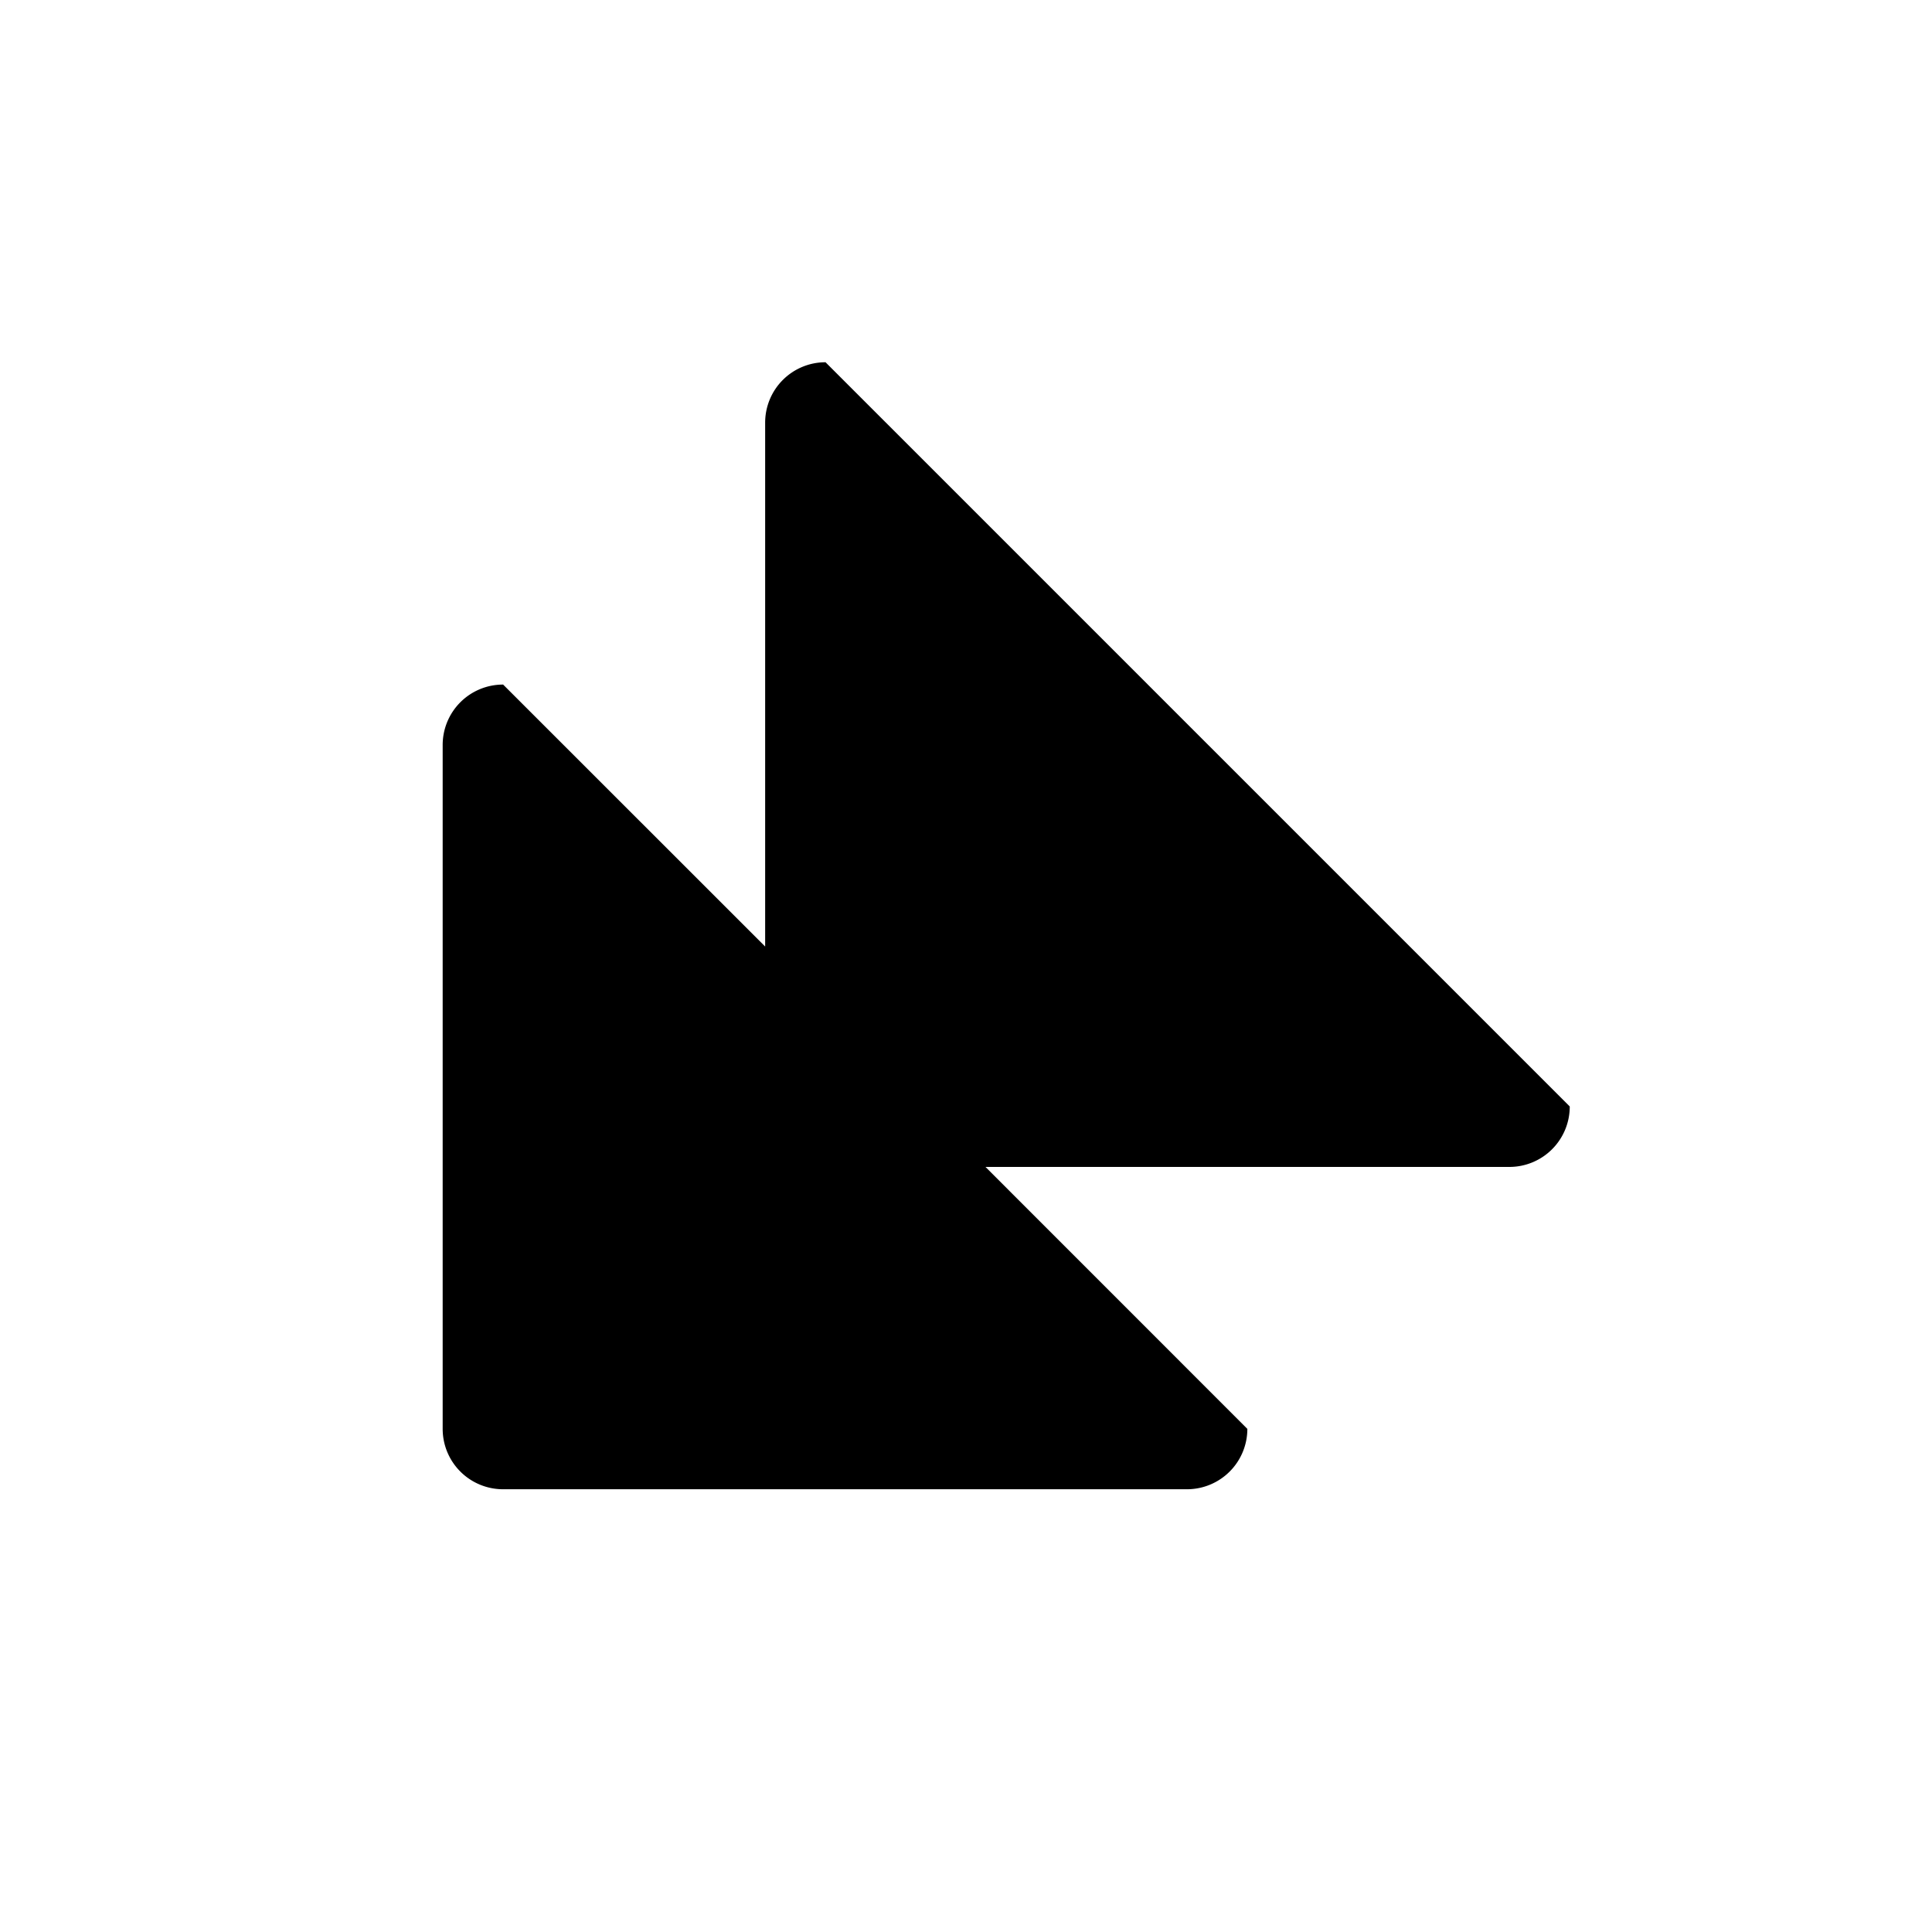 <svg xmlns="http://www.w3.org/2000/svg" width="3em" height="3em" viewBox="0 0 24 24"><path fill="currentColor" d="M14.745 18.5a.75.75 0 0 0 .75-.75l-3.253-3.254h6.507a.75.75 0 0 0 .751-.751L10.255 4.5a.75.75 0 0 0-.75.75v6.508L6.25 8.504a.75.75 0 0 0-.751.751v8.494a.75.75 0 0 0 .75.751z"/></svg>